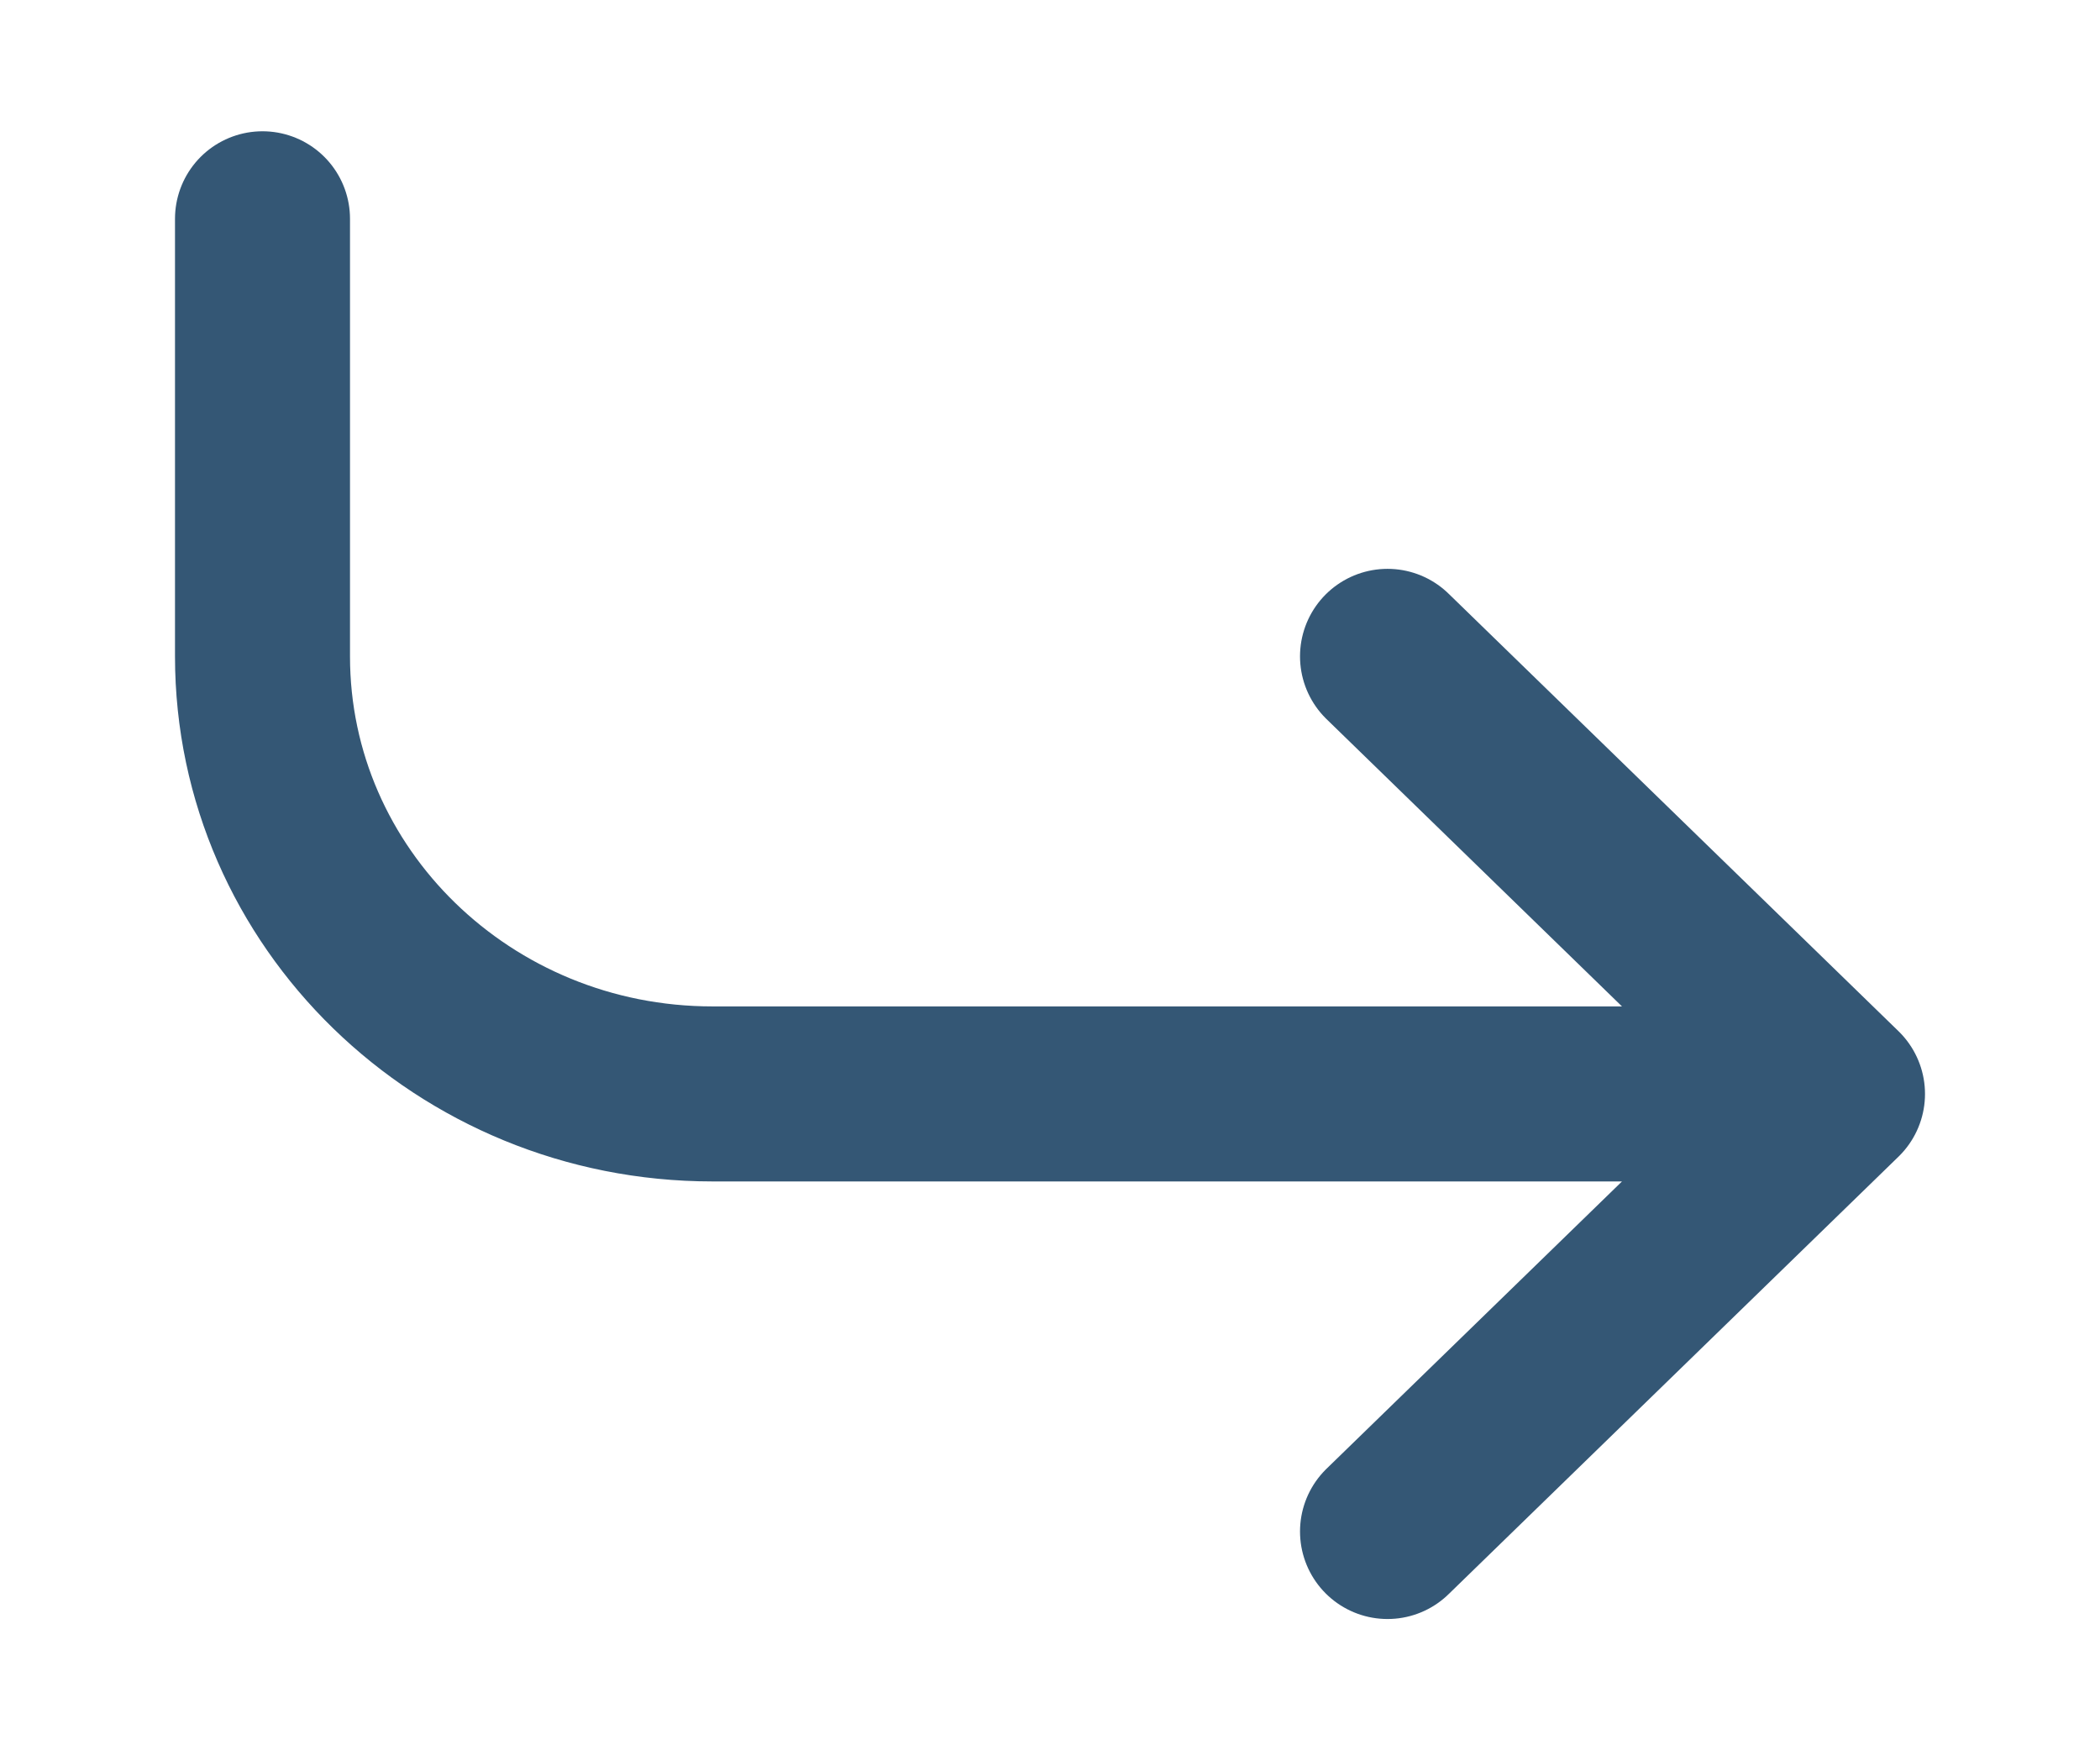 <svg width="18" height="15" viewBox="0 0 18 15" fill="none" xmlns="http://www.w3.org/2000/svg">
<path d="M2.25 1.875V5.625C2.25 7.696 3.977 9.375 6.107 9.375H15.75M15.75 9.375L11.893 13.125M15.75 9.375L11.893 5.625" stroke="#345775" stroke-width="1.5" stroke-linecap="round" stroke-linejoin="round"/>
</svg>
